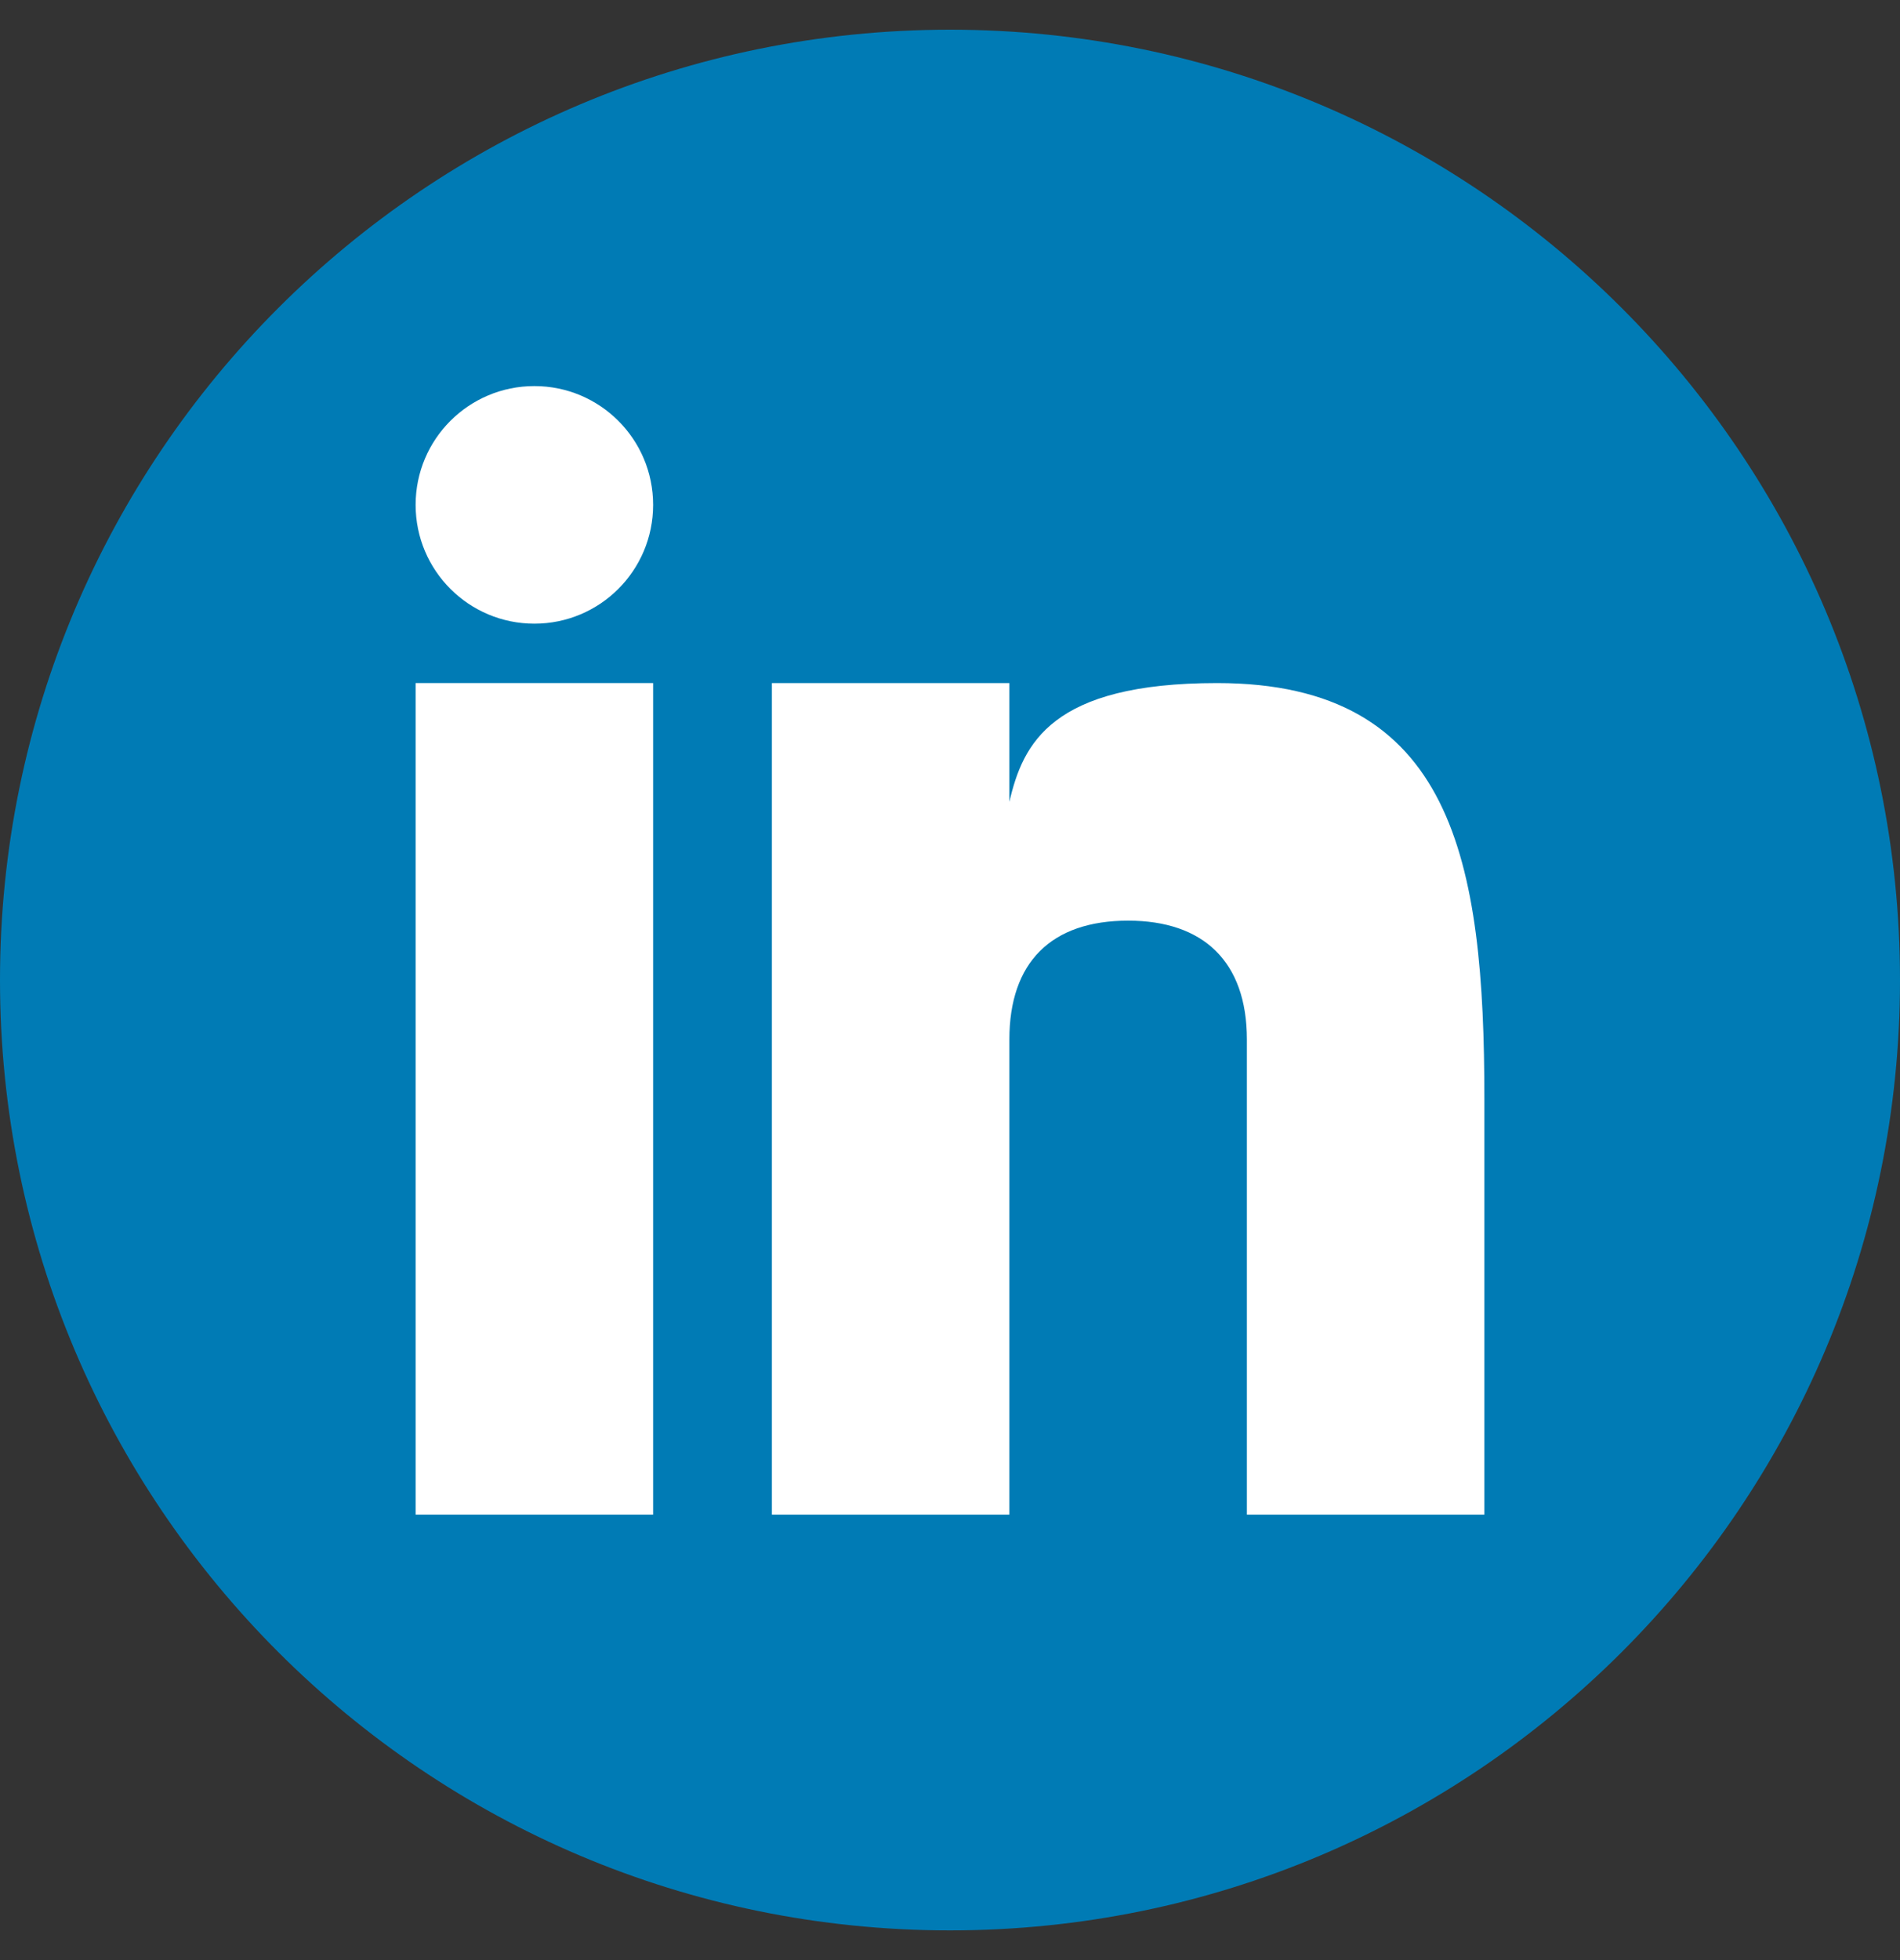 <svg width="32" height="33" viewBox="0 0 32 33" fill="none" xmlns="http://www.w3.org/2000/svg">
<rect x="0" y="0" width="32" height="33" fill="#333333" stroke="none"/>
<g id="Layer_1" clip-path="url(#clip0_339_46566)">
<g id="Group">
<path id="Vector" d="M16 32.5C24.837 32.5 32 25.337 32 16.5C32 7.663 24.837 0.5 16 0.5C7.163 0.5 0 7.663 0 16.5C0 25.337 7.163 32.5 16 32.5Z" fill="#007BB5"/>
<g id="Group_2">
<path id="Vector_2" d="M11 11.5H7V25.5H11V11.5Z" fill="white"/>
<path id="Vector_3" d="M20.499 11.5C17.708 11.5 17.228 12.518 17 13.5V11.5H13V25.5H17V17.5C17 16.203 17.703 15.5 19 15.5C20.266 15.5 21 16.188 21 17.5V25.5H25V18.5C25 14.5 24.479 11.5 20.499 11.5Z" fill="white"/>
<path id="Vector_4" d="M9 10.5C10.105 10.5 11 9.605 11 8.5C11 7.395 10.105 6.5 9 6.5C7.895 6.5 7 7.395 7 8.5C7 9.605 7.895 10.5 9 10.5Z" fill="white"/>
</g>
</g>
</g>
<defs>
<clipPath id="clip0_339_46566">
<rect width="32" height="32" fill="white" transform="translate(0 0.5)"/>
</clipPath>
</defs>
</svg>
